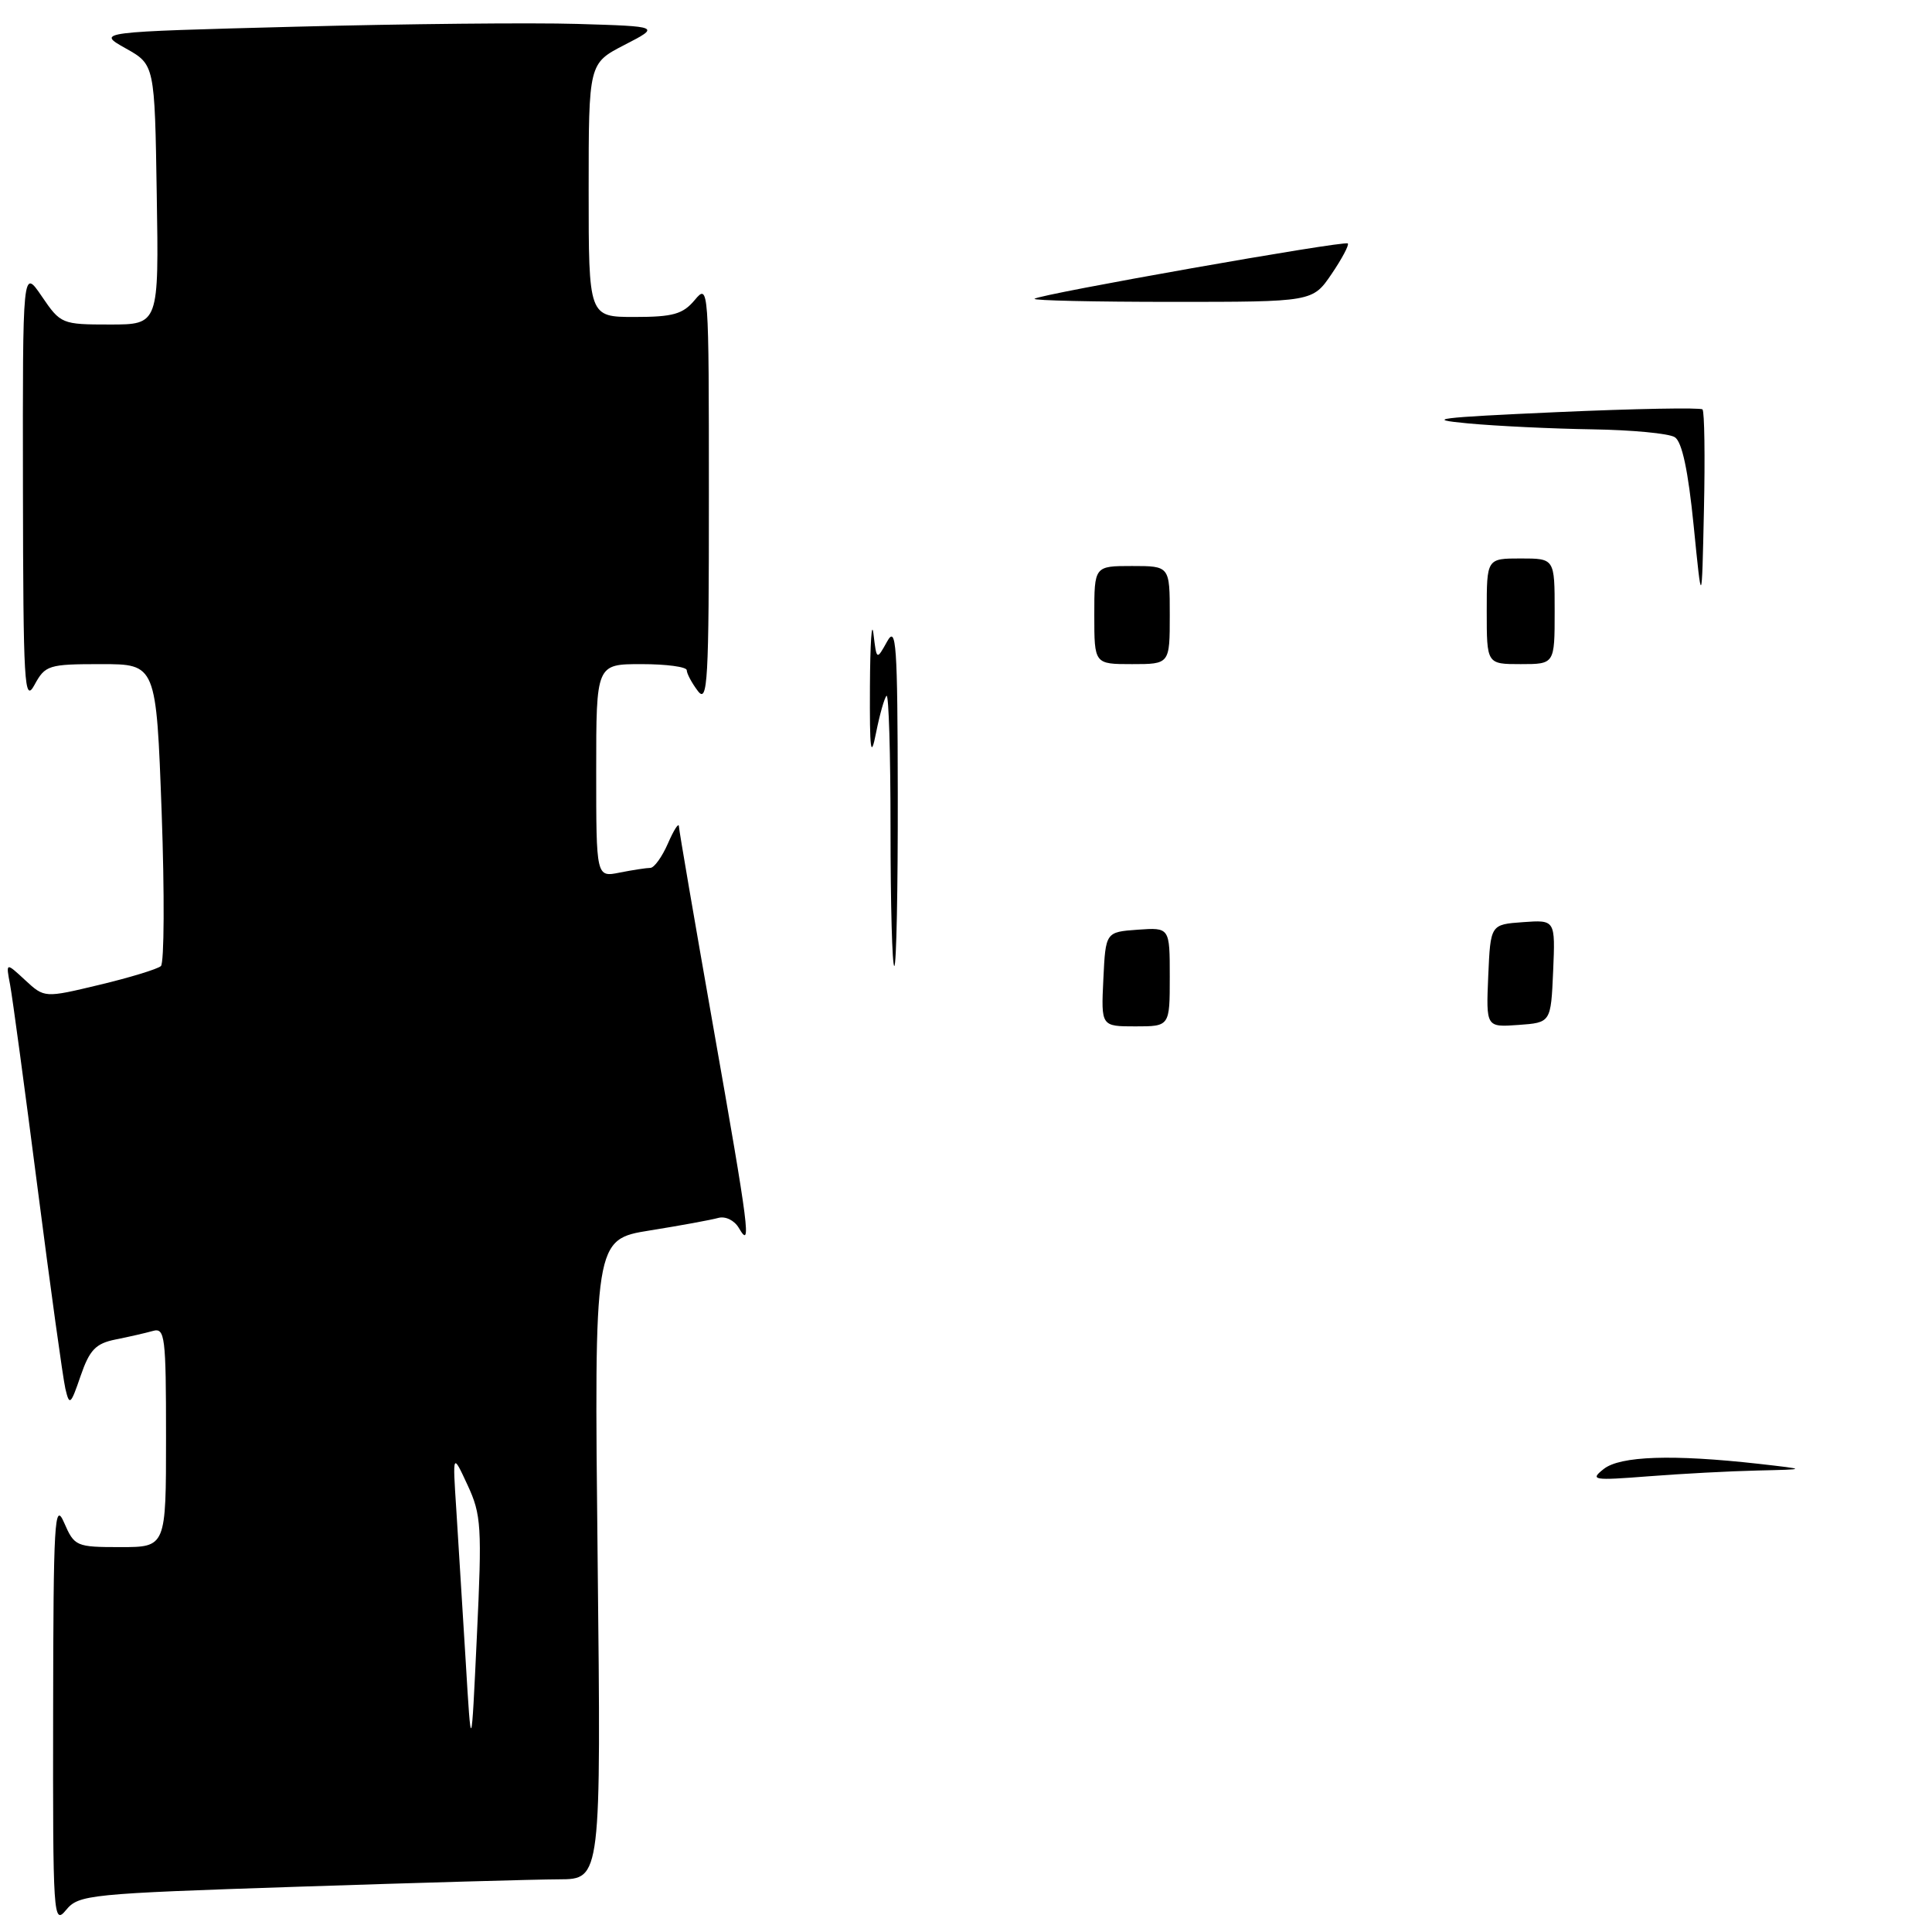 <?xml version="1.0" encoding="UTF-8" standalone="no"?>
<!DOCTYPE svg PUBLIC "-//W3C//DTD SVG 1.1//EN" "http://www.w3.org/Graphics/SVG/1.1/DTD/svg11.dtd" >
<svg xmlns="http://www.w3.org/2000/svg" xmlns:xlink="http://www.w3.org/1999/xlink" version="1.1" viewBox="0 0 256 256">
 <g >
 <path fill="currentColor"
d=" M 39.50 250.00 C 55.45 249.47 71.01 249.03 74.08 249.02 C 79.65 249.00 79.65 249.00 79.19 206.61 C 78.73 164.23 78.73 164.23 86.12 163.04 C 90.18 162.39 94.25 161.64 95.18 161.38 C 96.12 161.12 97.31 161.70 97.90 162.71 C 99.61 165.65 99.29 163.14 94.50 136.00 C 92.03 121.97 89.98 110.05 89.96 109.50 C 89.94 108.95 89.29 109.96 88.51 111.75 C 87.73 113.54 86.68 115.00 86.17 115.00 C 85.67 115.00 83.84 115.28 82.12 115.62 C 79.00 116.25 79.00 116.25 79.00 102.12 C 79.00 88.00 79.00 88.00 85.00 88.00 C 88.30 88.00 91.00 88.36 91.00 88.81 C 91.00 89.25 91.66 90.49 92.47 91.56 C 93.77 93.28 93.94 90.33 93.93 65.50 C 93.93 37.98 93.90 37.54 92.06 39.75 C 90.49 41.63 89.18 42.00 84.09 42.00 C 78.00 42.00 78.00 42.00 78.00 25.20 C 78.00 8.40 78.00 8.40 82.75 5.95 C 87.50 3.50 87.50 3.50 76.50 3.17 C 70.45 2.99 53.64 3.16 39.14 3.54 C 12.78 4.23 12.78 4.23 16.64 6.40 C 20.50 8.56 20.50 8.56 20.77 25.78 C 21.05 43.00 21.05 43.00 14.56 43.00 C 8.19 43.00 8.03 42.93 5.54 39.27 C 3.00 35.54 3.00 35.54 3.04 64.52 C 3.08 90.79 3.22 93.24 4.57 90.75 C 5.99 88.14 6.43 88.00 13.38 88.00 C 20.70 88.00 20.70 88.00 21.42 107.63 C 21.81 118.43 21.76 127.60 21.32 128.01 C 20.87 128.41 17.21 129.53 13.19 130.49 C 5.89 132.24 5.89 132.24 3.33 129.87 C 0.77 127.50 0.77 127.50 1.34 130.50 C 1.65 132.15 3.29 144.30 4.99 157.50 C 6.69 170.70 8.34 182.62 8.66 184.00 C 9.20 186.31 9.36 186.18 10.68 182.32 C 11.87 178.86 12.68 178.02 15.31 177.49 C 17.07 177.14 19.29 176.63 20.25 176.36 C 21.86 175.90 22.00 177.04 22.00 190.43 C 22.00 205.00 22.00 205.00 15.95 205.00 C 10.08 205.00 9.86 204.90 8.49 201.75 C 7.23 198.85 7.07 201.54 7.04 226.86 C 7.00 254.01 7.07 255.13 8.75 253.09 C 10.43 251.05 11.71 250.92 39.50 250.00 Z  M 212.50 194.65 C 214.68 192.92 221.64 192.69 233.00 193.96 C 239.50 194.70 239.50 194.70 232.90 194.85 C 229.27 194.93 222.75 195.28 218.40 195.62 C 211.07 196.19 210.64 196.12 212.50 194.65 Z  M 146.20 129.75 C 146.50 123.50 146.50 123.50 150.75 123.19 C 155.00 122.89 155.00 122.89 155.00 129.44 C 155.00 136.00 155.00 136.00 150.45 136.00 C 145.90 136.00 145.90 136.00 146.20 129.75 Z  M 197.20 129.31 C 197.50 122.50 197.50 122.50 201.80 122.19 C 206.09 121.88 206.09 121.88 205.80 128.69 C 205.50 135.50 205.50 135.50 201.20 135.81 C 196.91 136.12 196.91 136.12 197.20 129.31 Z  M 118.00 109.83 C 118.00 99.84 117.76 91.90 117.47 92.20 C 117.18 92.49 116.56 94.70 116.08 97.11 C 115.38 100.67 115.23 99.51 115.27 91.00 C 115.30 85.22 115.51 82.07 115.74 84.00 C 116.16 87.50 116.16 87.50 117.55 85.00 C 118.76 82.81 118.93 85.34 118.96 105.25 C 118.98 117.76 118.78 128.00 118.50 128.00 C 118.22 128.00 118.00 119.83 118.00 109.83 Z  M 145.00 81.50 C 145.00 75.00 145.00 75.00 150.00 75.00 C 155.00 75.00 155.00 75.00 155.00 81.50 C 155.00 88.00 155.00 88.00 150.00 88.00 C 145.00 88.00 145.00 88.00 145.00 81.50 Z  M 197.00 81.00 C 197.00 74.00 197.00 74.00 201.50 74.00 C 206.00 74.00 206.00 74.00 206.00 81.00 C 206.00 88.00 206.00 88.00 201.50 88.00 C 197.00 88.00 197.00 88.00 197.00 81.00 Z  M 224.42 69.66 C 223.69 62.35 222.88 58.54 221.92 57.93 C 221.14 57.43 216.22 56.97 211.00 56.89 C 205.78 56.81 198.35 56.46 194.50 56.10 C 188.59 55.55 190.43 55.32 206.31 54.61 C 216.65 54.15 225.33 53.99 225.59 54.25 C 225.85 54.51 225.94 60.53 225.78 67.61 C 225.50 80.50 225.50 80.50 224.42 69.66 Z  M 137.08 39.59 C 137.70 38.99 178.17 31.84 178.59 32.26 C 178.79 32.45 177.82 34.28 176.44 36.31 C 173.93 40.00 173.93 40.00 155.30 40.00 C 145.05 40.00 136.85 39.82 137.08 39.59 Z  M 61.70 220.00 C 61.28 213.12 60.72 204.12 60.46 200.00 C 59.97 192.50 59.97 192.50 61.95 196.77 C 63.78 200.70 63.88 202.28 63.19 216.77 C 62.45 232.50 62.45 232.50 61.70 220.00 Z "/>
</g>
</svg>